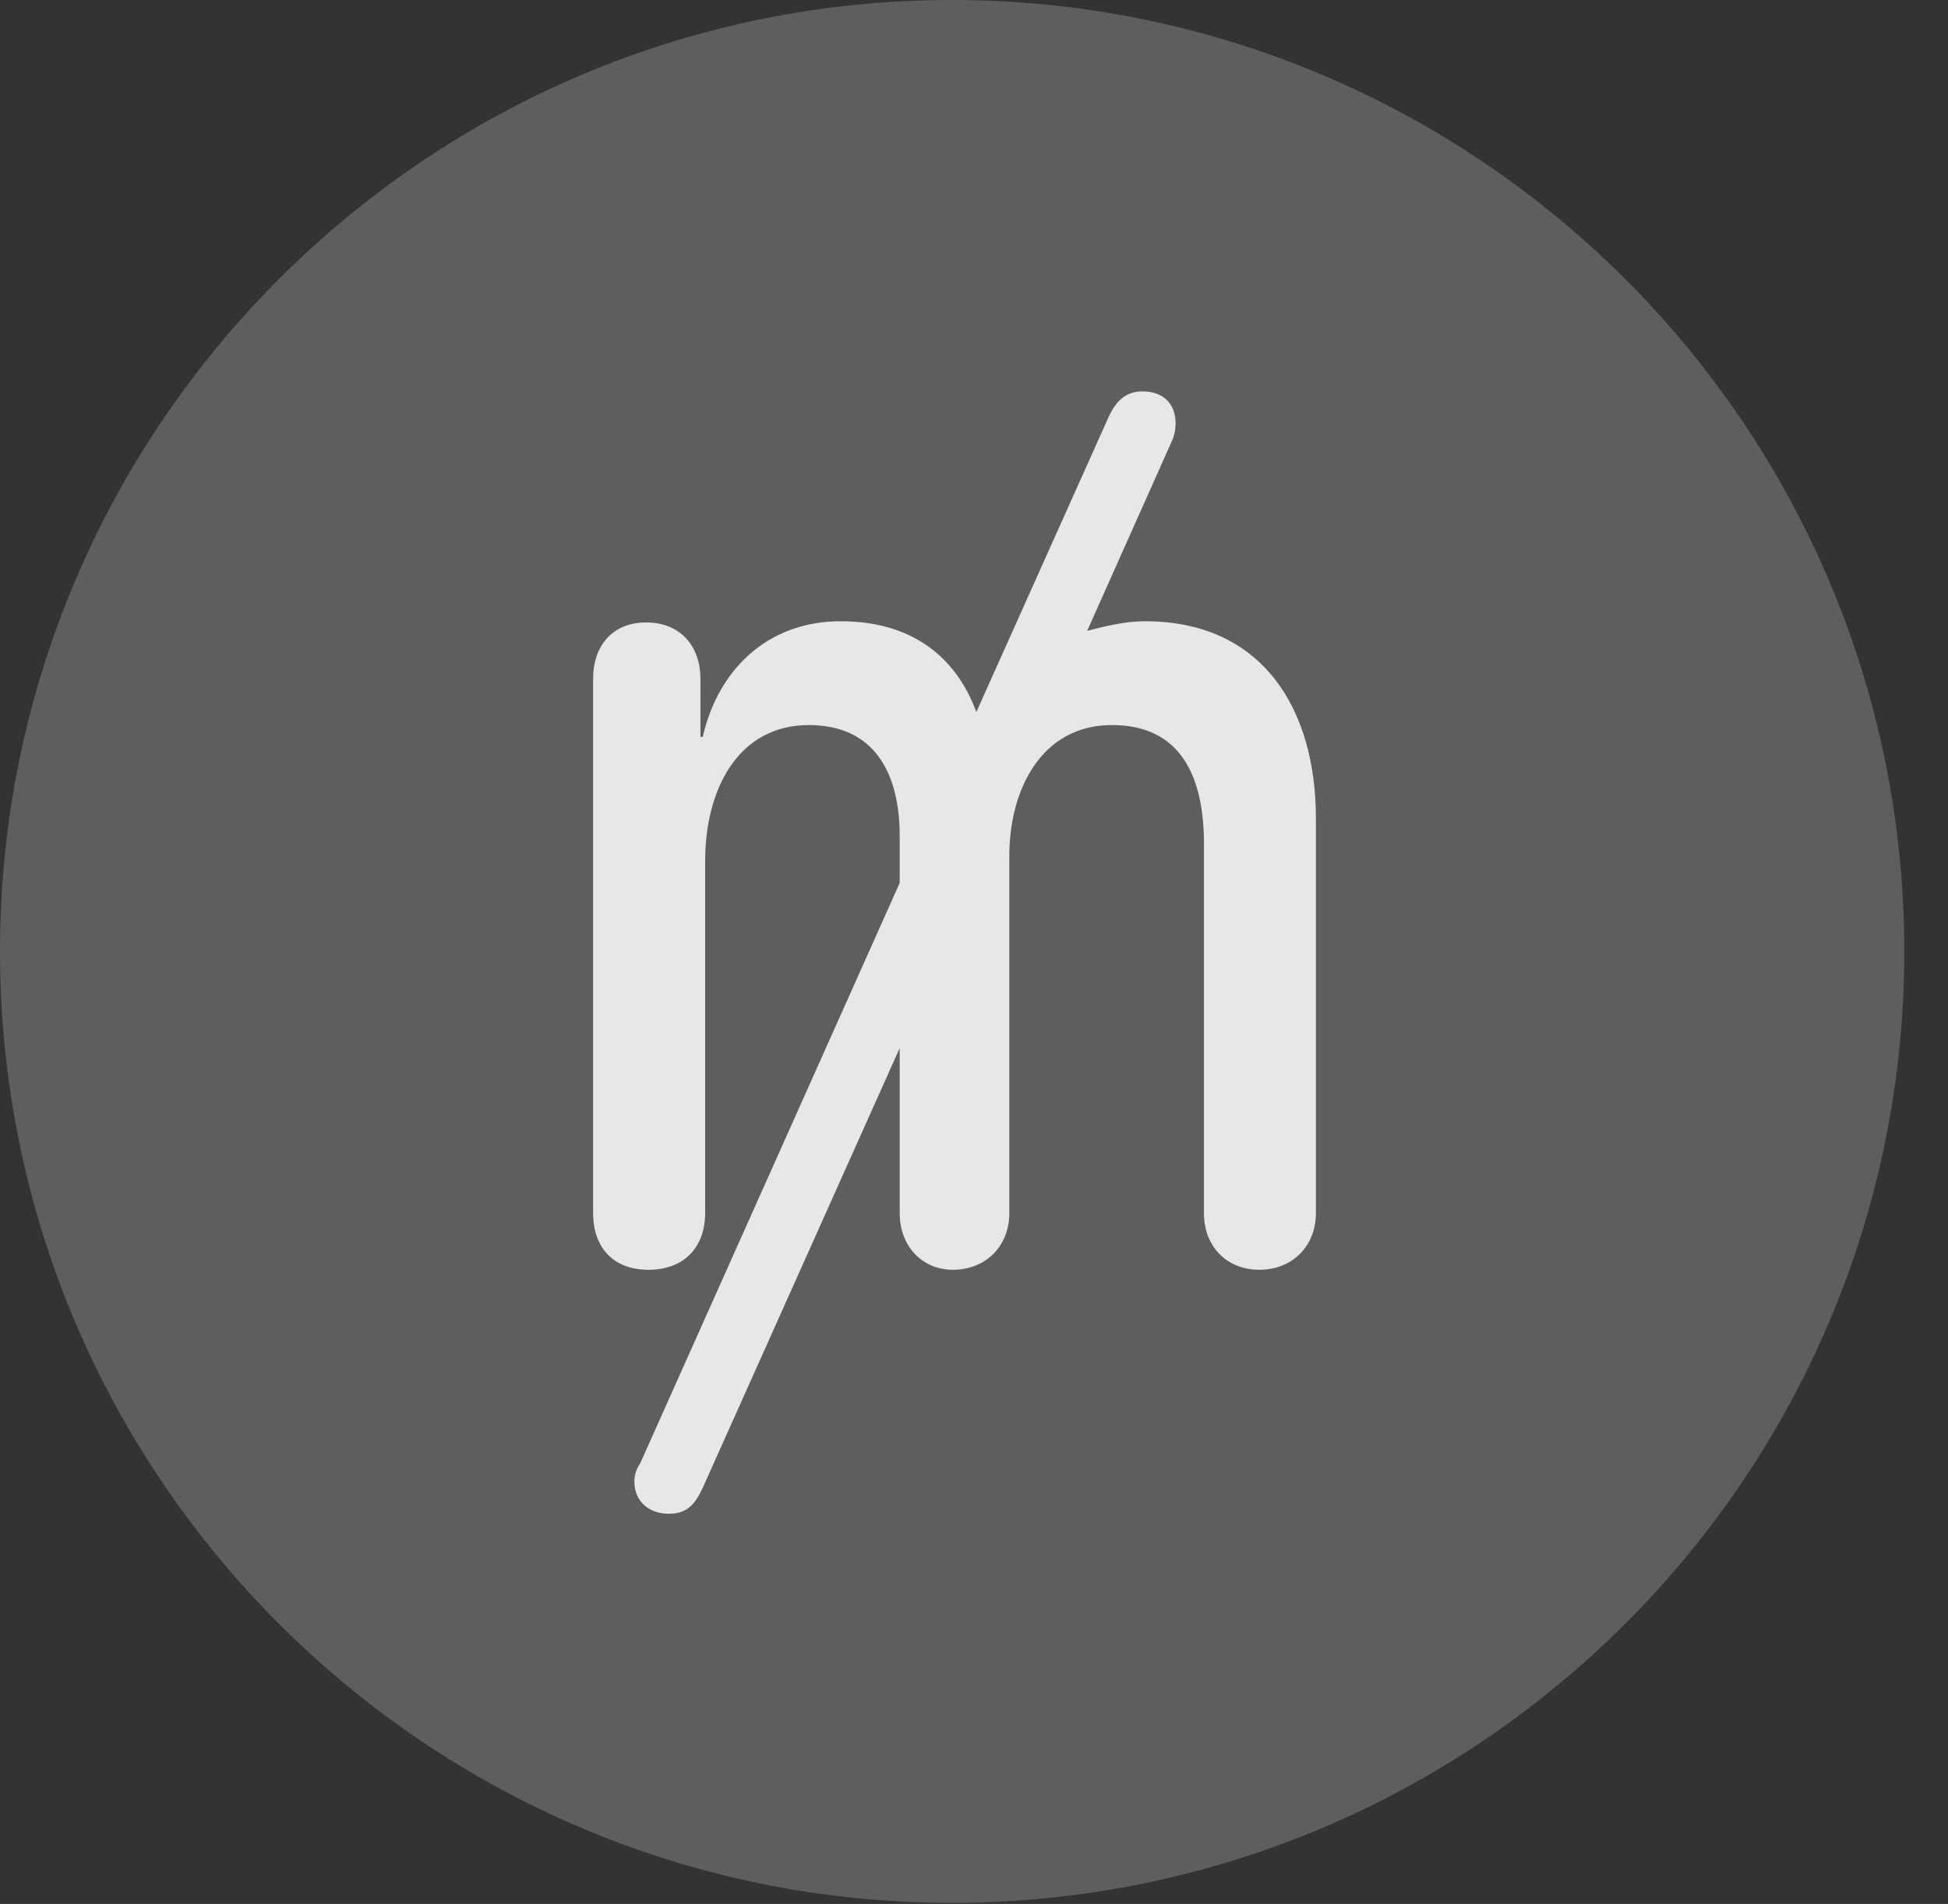 <?xml version="1.0" encoding="UTF-8"?>
<!--Generator: Apple Native CoreSVG 341-->
<!DOCTYPE svg
PUBLIC "-//W3C//DTD SVG 1.1//EN"
       "http://www.w3.org/Graphics/SVG/1.1/DTD/svg11.dtd">
<svg version="1.1" xmlns="http://www.w3.org/2000/svg" xmlns:xlink="http://www.w3.org/1999/xlink" viewBox="0 0 16.133 15.771">
 <rect x="0" y="0" width="16.133" height="15.771" fill="#333333" stroke="none"/>
 <g>
  <rect height="15.771" opacity="0" width="16.133" x="0" y="0"/>
  <path d="M7.881 15.762C12.236 15.762 15.771 12.227 15.771 7.881C15.771 3.535 12.236 0 7.881 0C3.535 0 0 3.535 0 7.881C0 12.227 3.535 15.762 7.881 15.762Z" fill="white" fill-opacity="0.212"/>
  <path d="M5.371 10.518C5.068 10.518 4.912 10.322 4.912 10.049L4.912 5.625C4.912 5.342 5.078 5.156 5.352 5.156C5.625 5.156 5.801 5.342 5.801 5.625L5.801 6.104L5.82 6.104C5.947 5.547 6.357 5.146 6.963 5.146C7.529 5.146 7.91 5.42 8.086 5.898L9.18 3.457C9.238 3.33 9.316 3.242 9.463 3.242C9.629 3.242 9.736 3.34 9.736 3.506C9.736 3.555 9.727 3.613 9.697 3.672L9.004 5.225C9.16 5.186 9.316 5.146 9.482 5.146C10.469 5.146 10.898 5.889 10.898 6.777L10.898 10.049C10.898 10.322 10.703 10.518 10.43 10.518C10.156 10.518 9.971 10.322 9.971 10.049L9.971 6.992C9.971 6.426 9.775 6.006 9.209 6.006C8.623 6.006 8.359 6.543 8.359 7.09L8.359 10.049C8.359 10.322 8.164 10.518 7.891 10.518C7.637 10.518 7.451 10.322 7.451 10.049L7.451 8.682L5.82 12.324C5.752 12.471 5.684 12.539 5.537 12.539C5.381 12.539 5.254 12.441 5.254 12.275C5.254 12.227 5.264 12.178 5.303 12.119L7.451 7.314L7.451 6.924C7.451 6.396 7.236 6.006 6.699 6.006C6.104 6.006 5.84 6.553 5.84 7.129L5.84 10.049C5.84 10.322 5.674 10.518 5.371 10.518Z" fill="white" fill-opacity="0.85"/>
 </g>
</svg>
